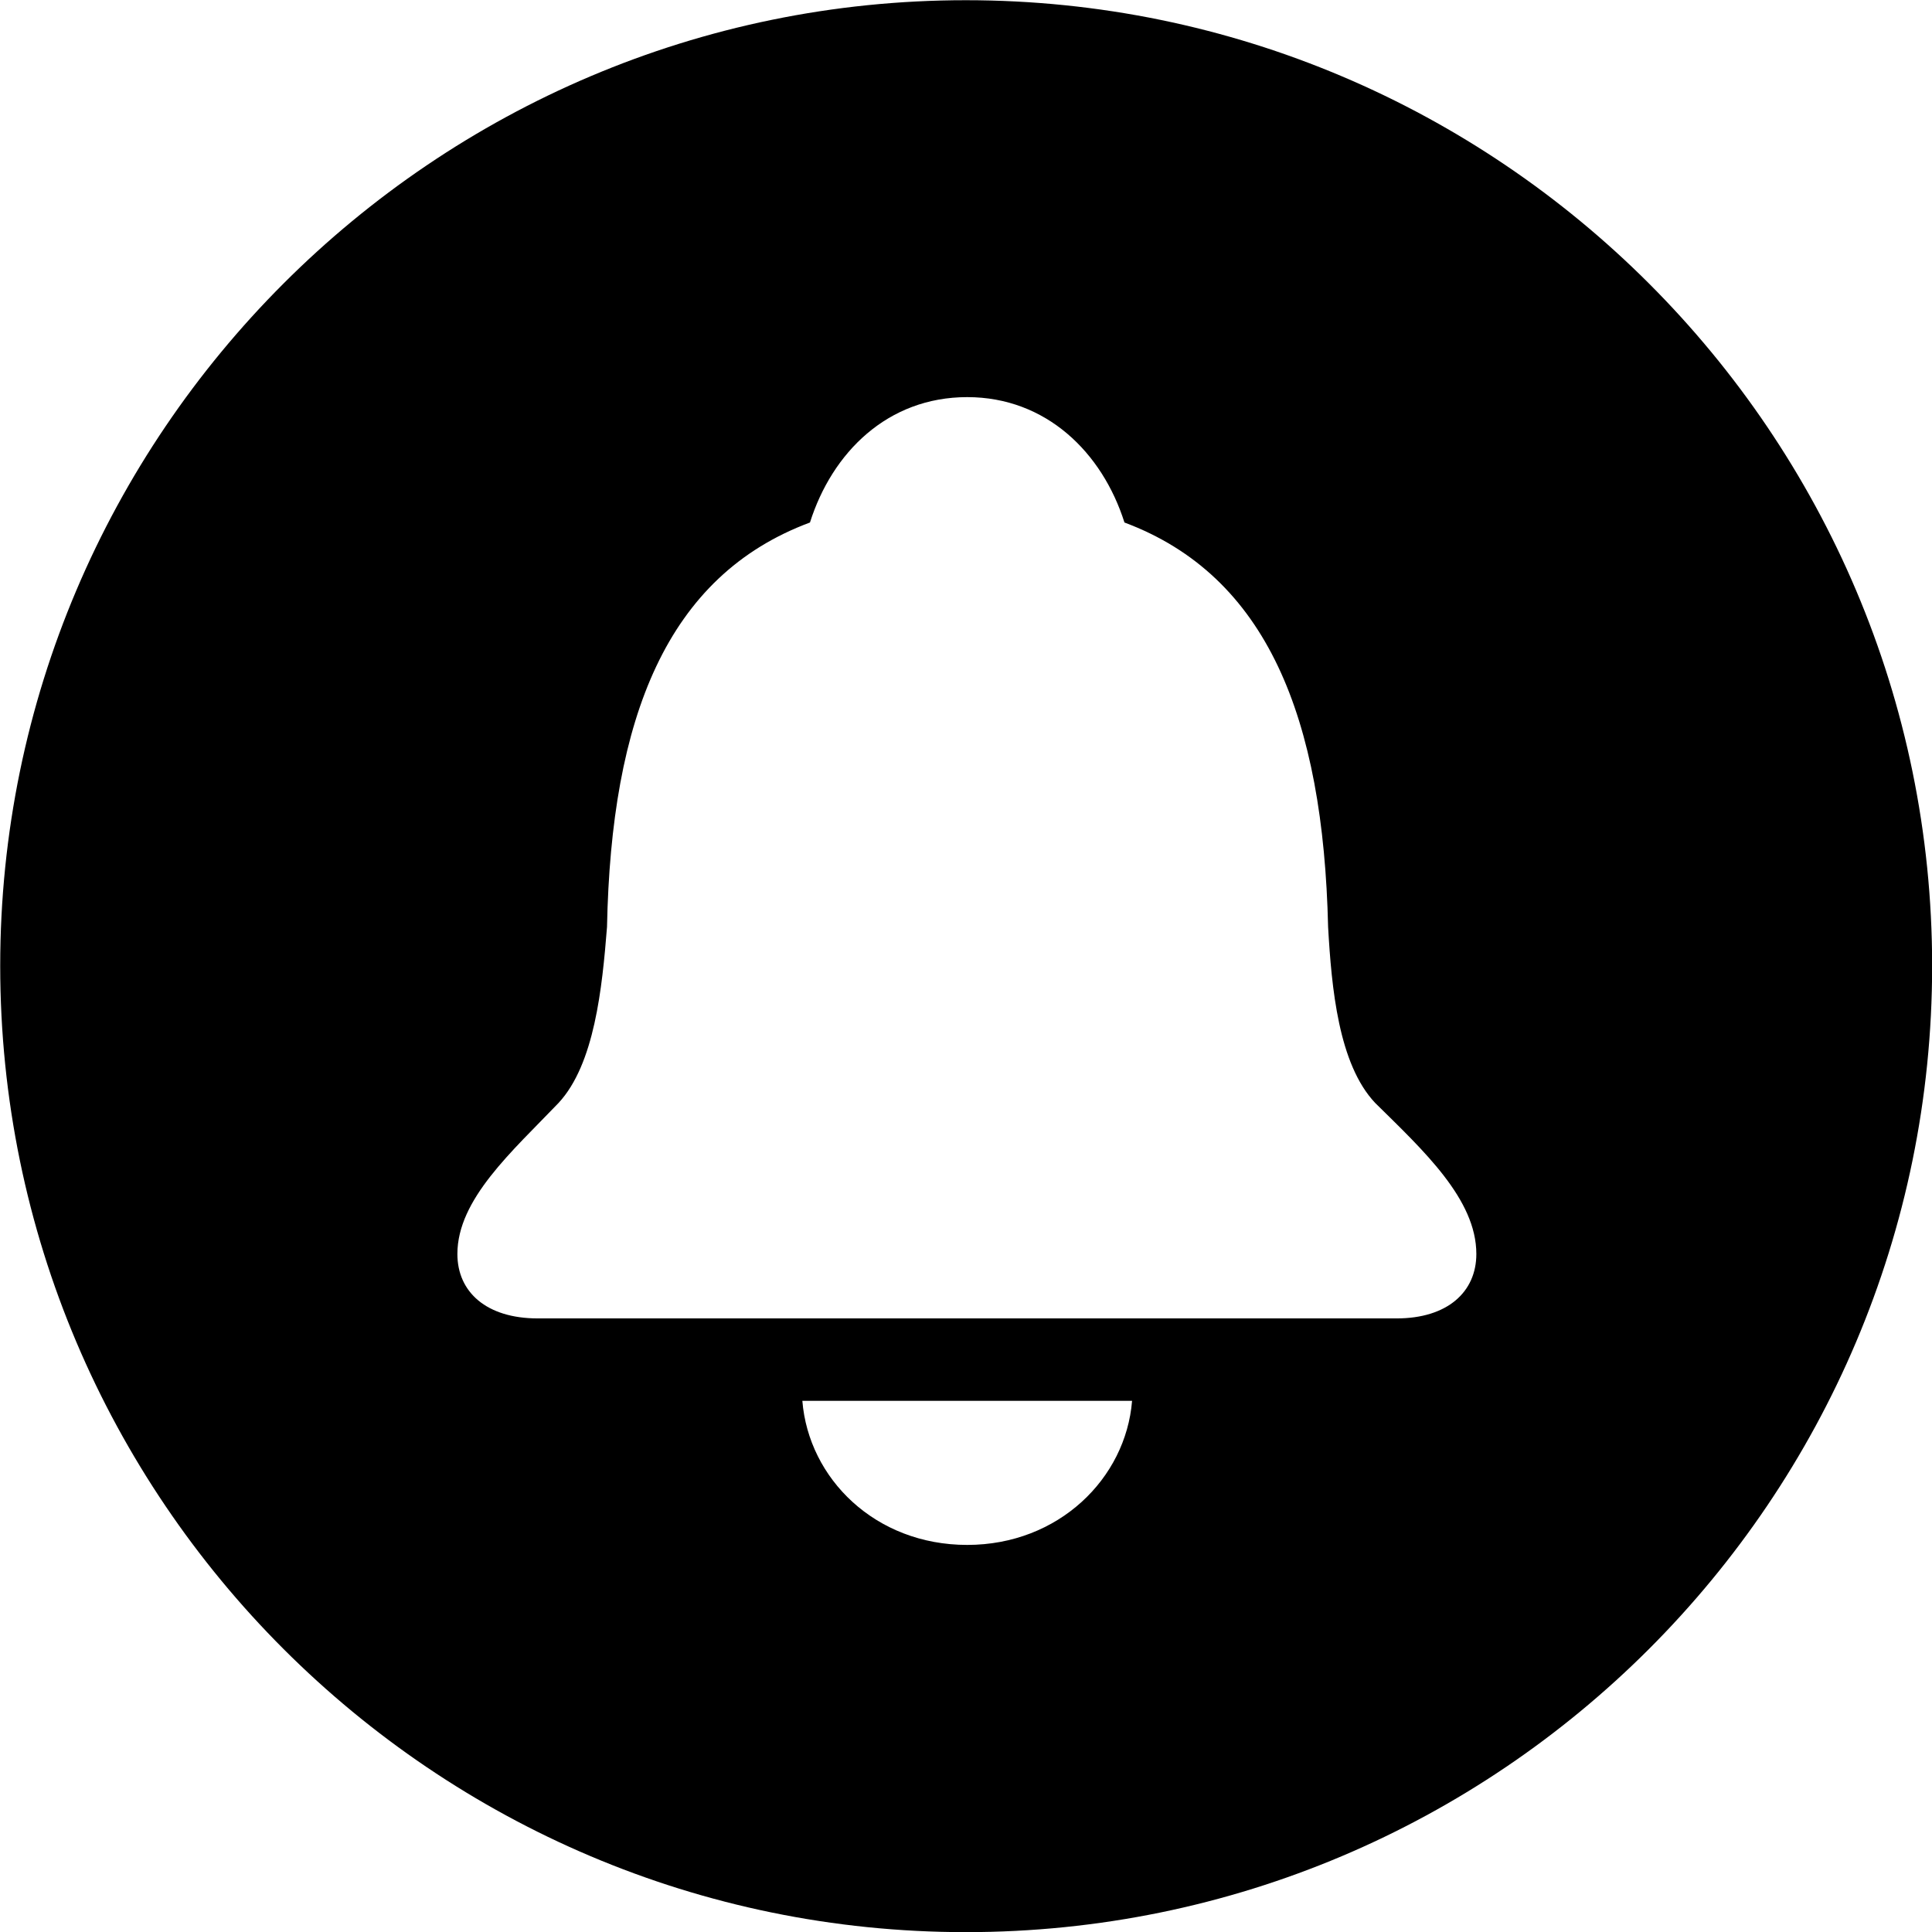 <svg viewBox="0 0 27.891 27.891" xmlns="http://www.w3.org/2000/svg"><path d="M13.943 27.893C21.643 27.893 27.893 21.643 27.893 13.943C27.893 6.263 21.643 0.003 13.943 0.003C6.263 0.003 0.003 6.263 0.003 13.943C0.003 21.643 6.263 27.893 13.943 27.893ZM7.763 19.033C7.023 19.033 6.603 18.653 6.603 18.103C6.603 17.313 7.393 16.623 8.063 15.923C8.583 15.363 8.693 14.263 8.763 13.383C8.823 10.363 9.623 8.313 11.693 7.543C12.013 6.533 12.813 5.733 13.963 5.733C15.103 5.733 15.913 6.533 16.233 7.543C18.293 8.313 19.103 10.363 19.173 13.383C19.223 14.263 19.323 15.363 19.853 15.923C20.553 16.613 21.313 17.313 21.313 18.103C21.313 18.653 20.893 19.033 20.163 19.033ZM13.963 22.303C12.633 22.303 11.673 21.343 11.583 20.223H16.343C16.253 21.343 15.283 22.303 13.963 22.303Z" /></svg>
